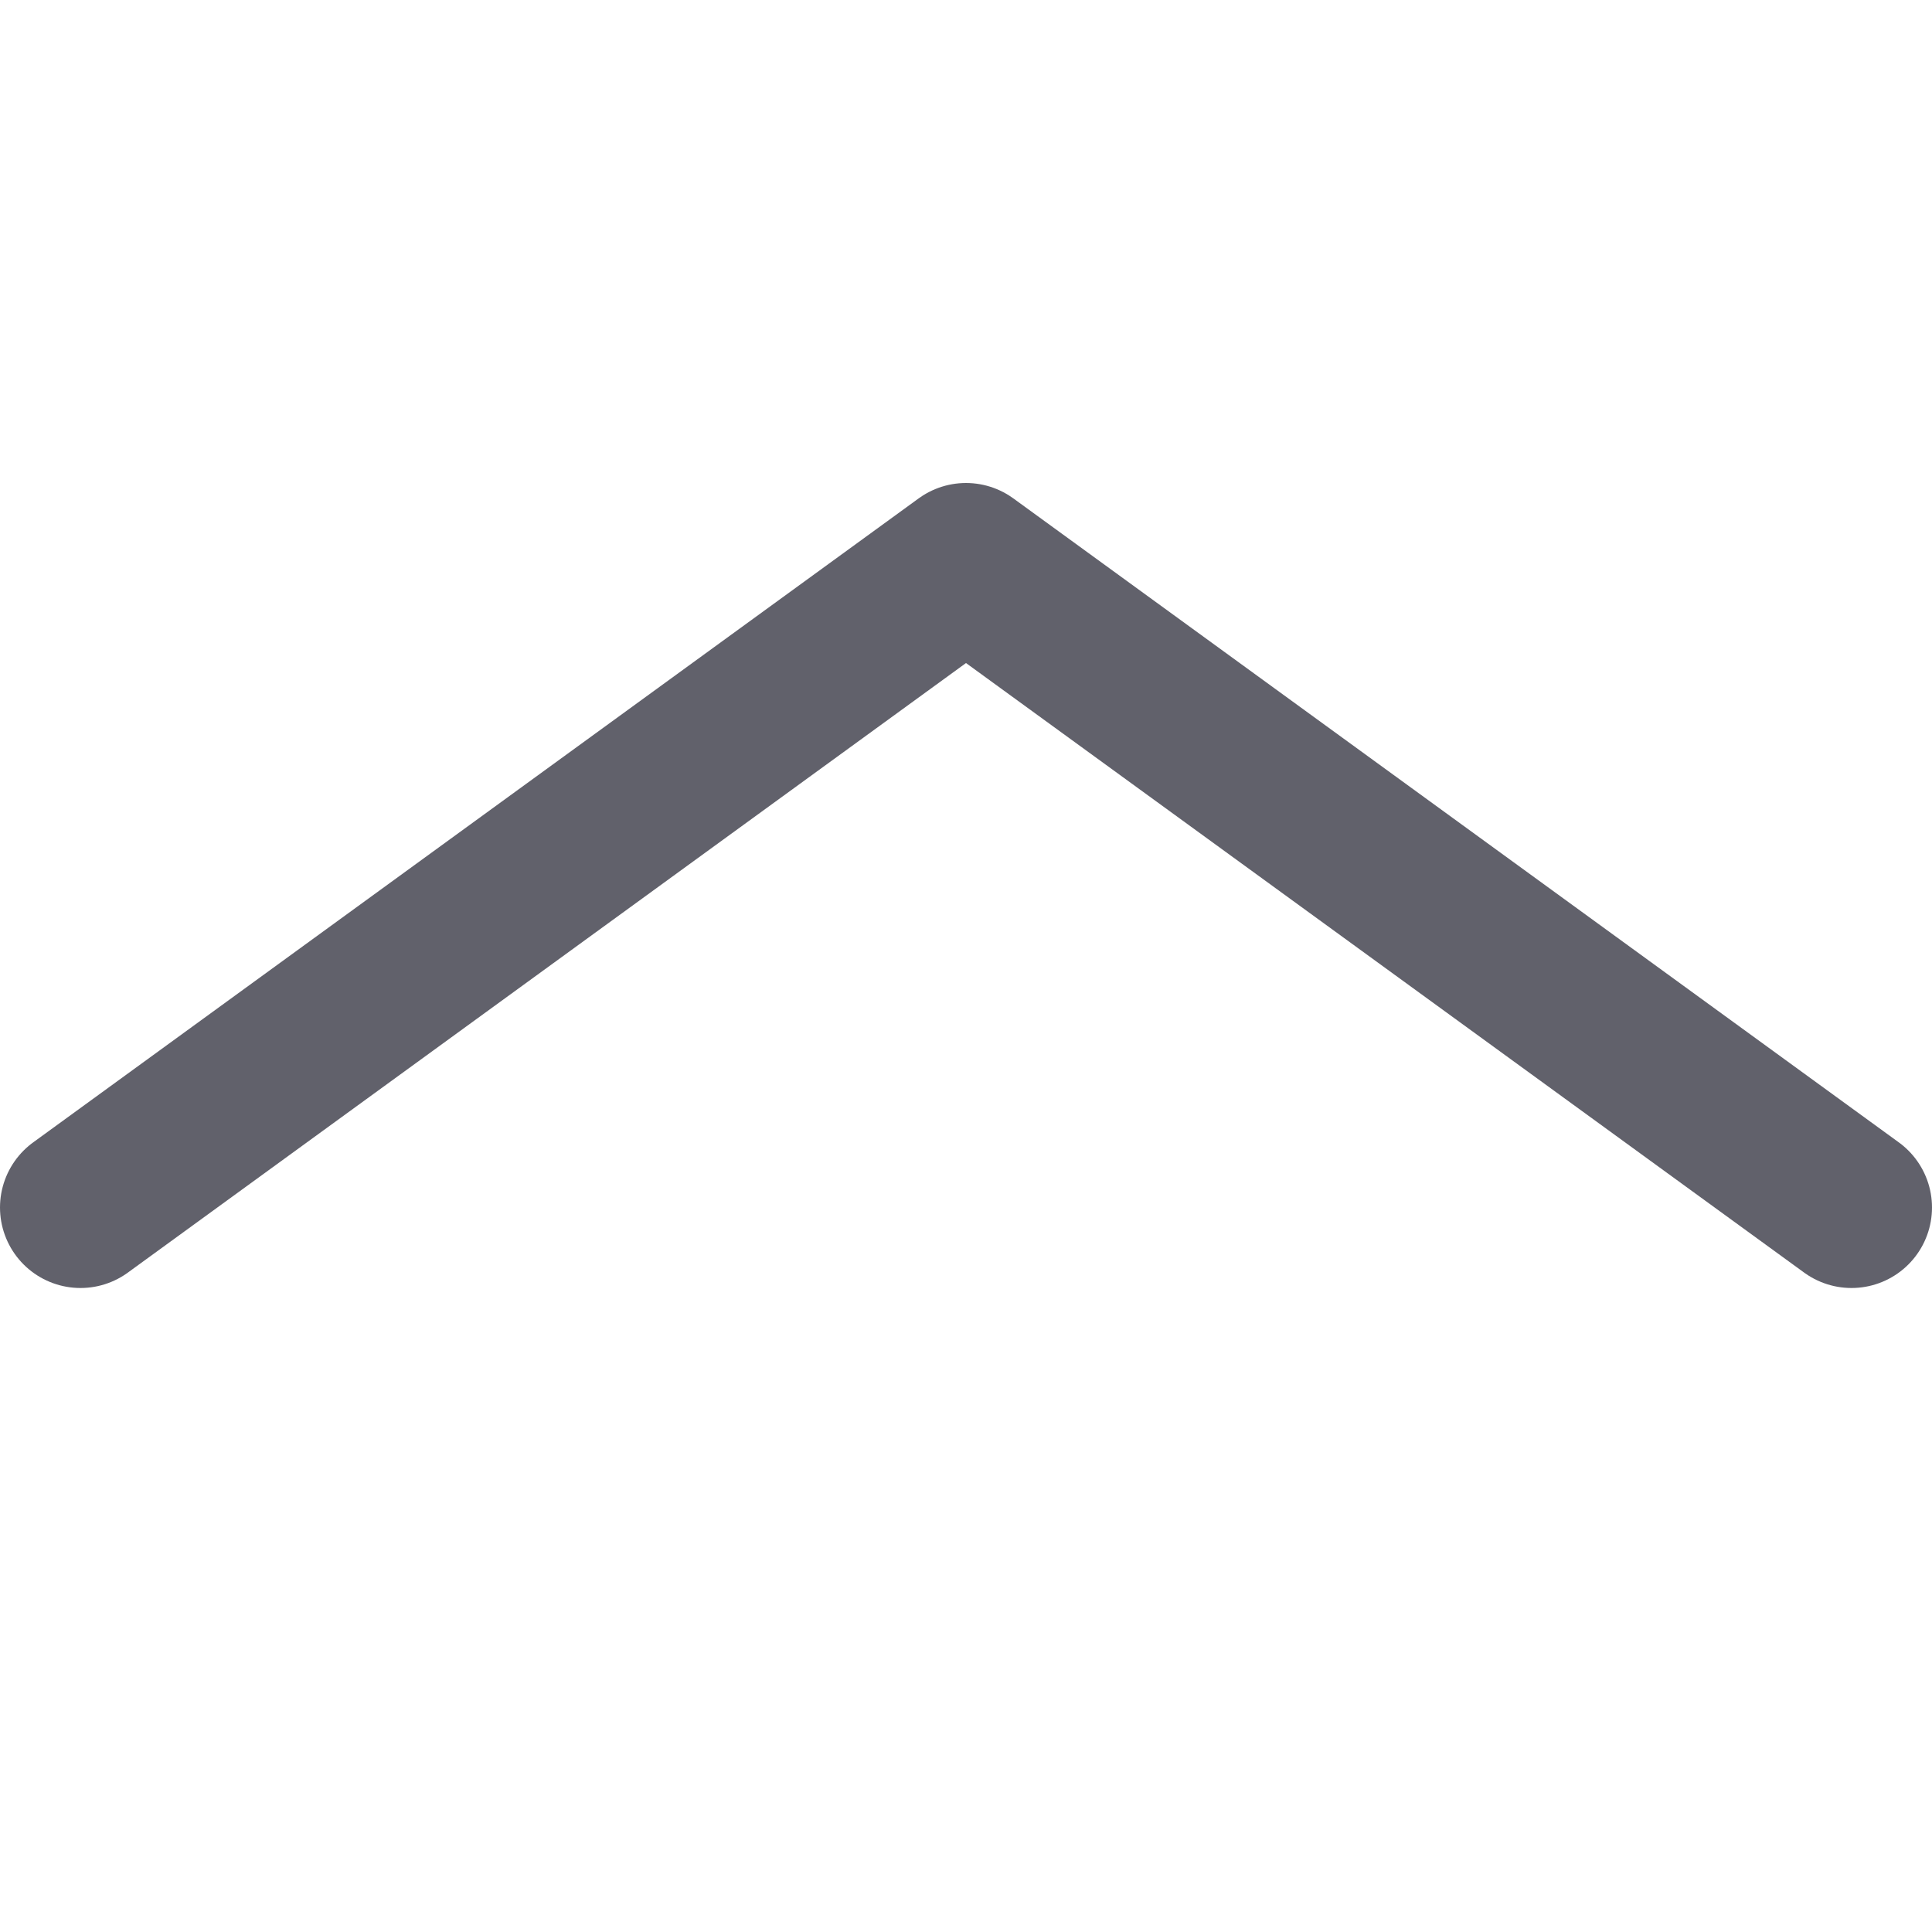 <svg xmlns="http://www.w3.org/2000/svg" height="24" width="24" viewBox="0 0 12 12"><polyline points="0.5 7.5 6 3.5 11.5 7.5" fill="none" stroke="#61616b" stroke-linecap="round" stroke-linejoin="round"></polyline></svg>